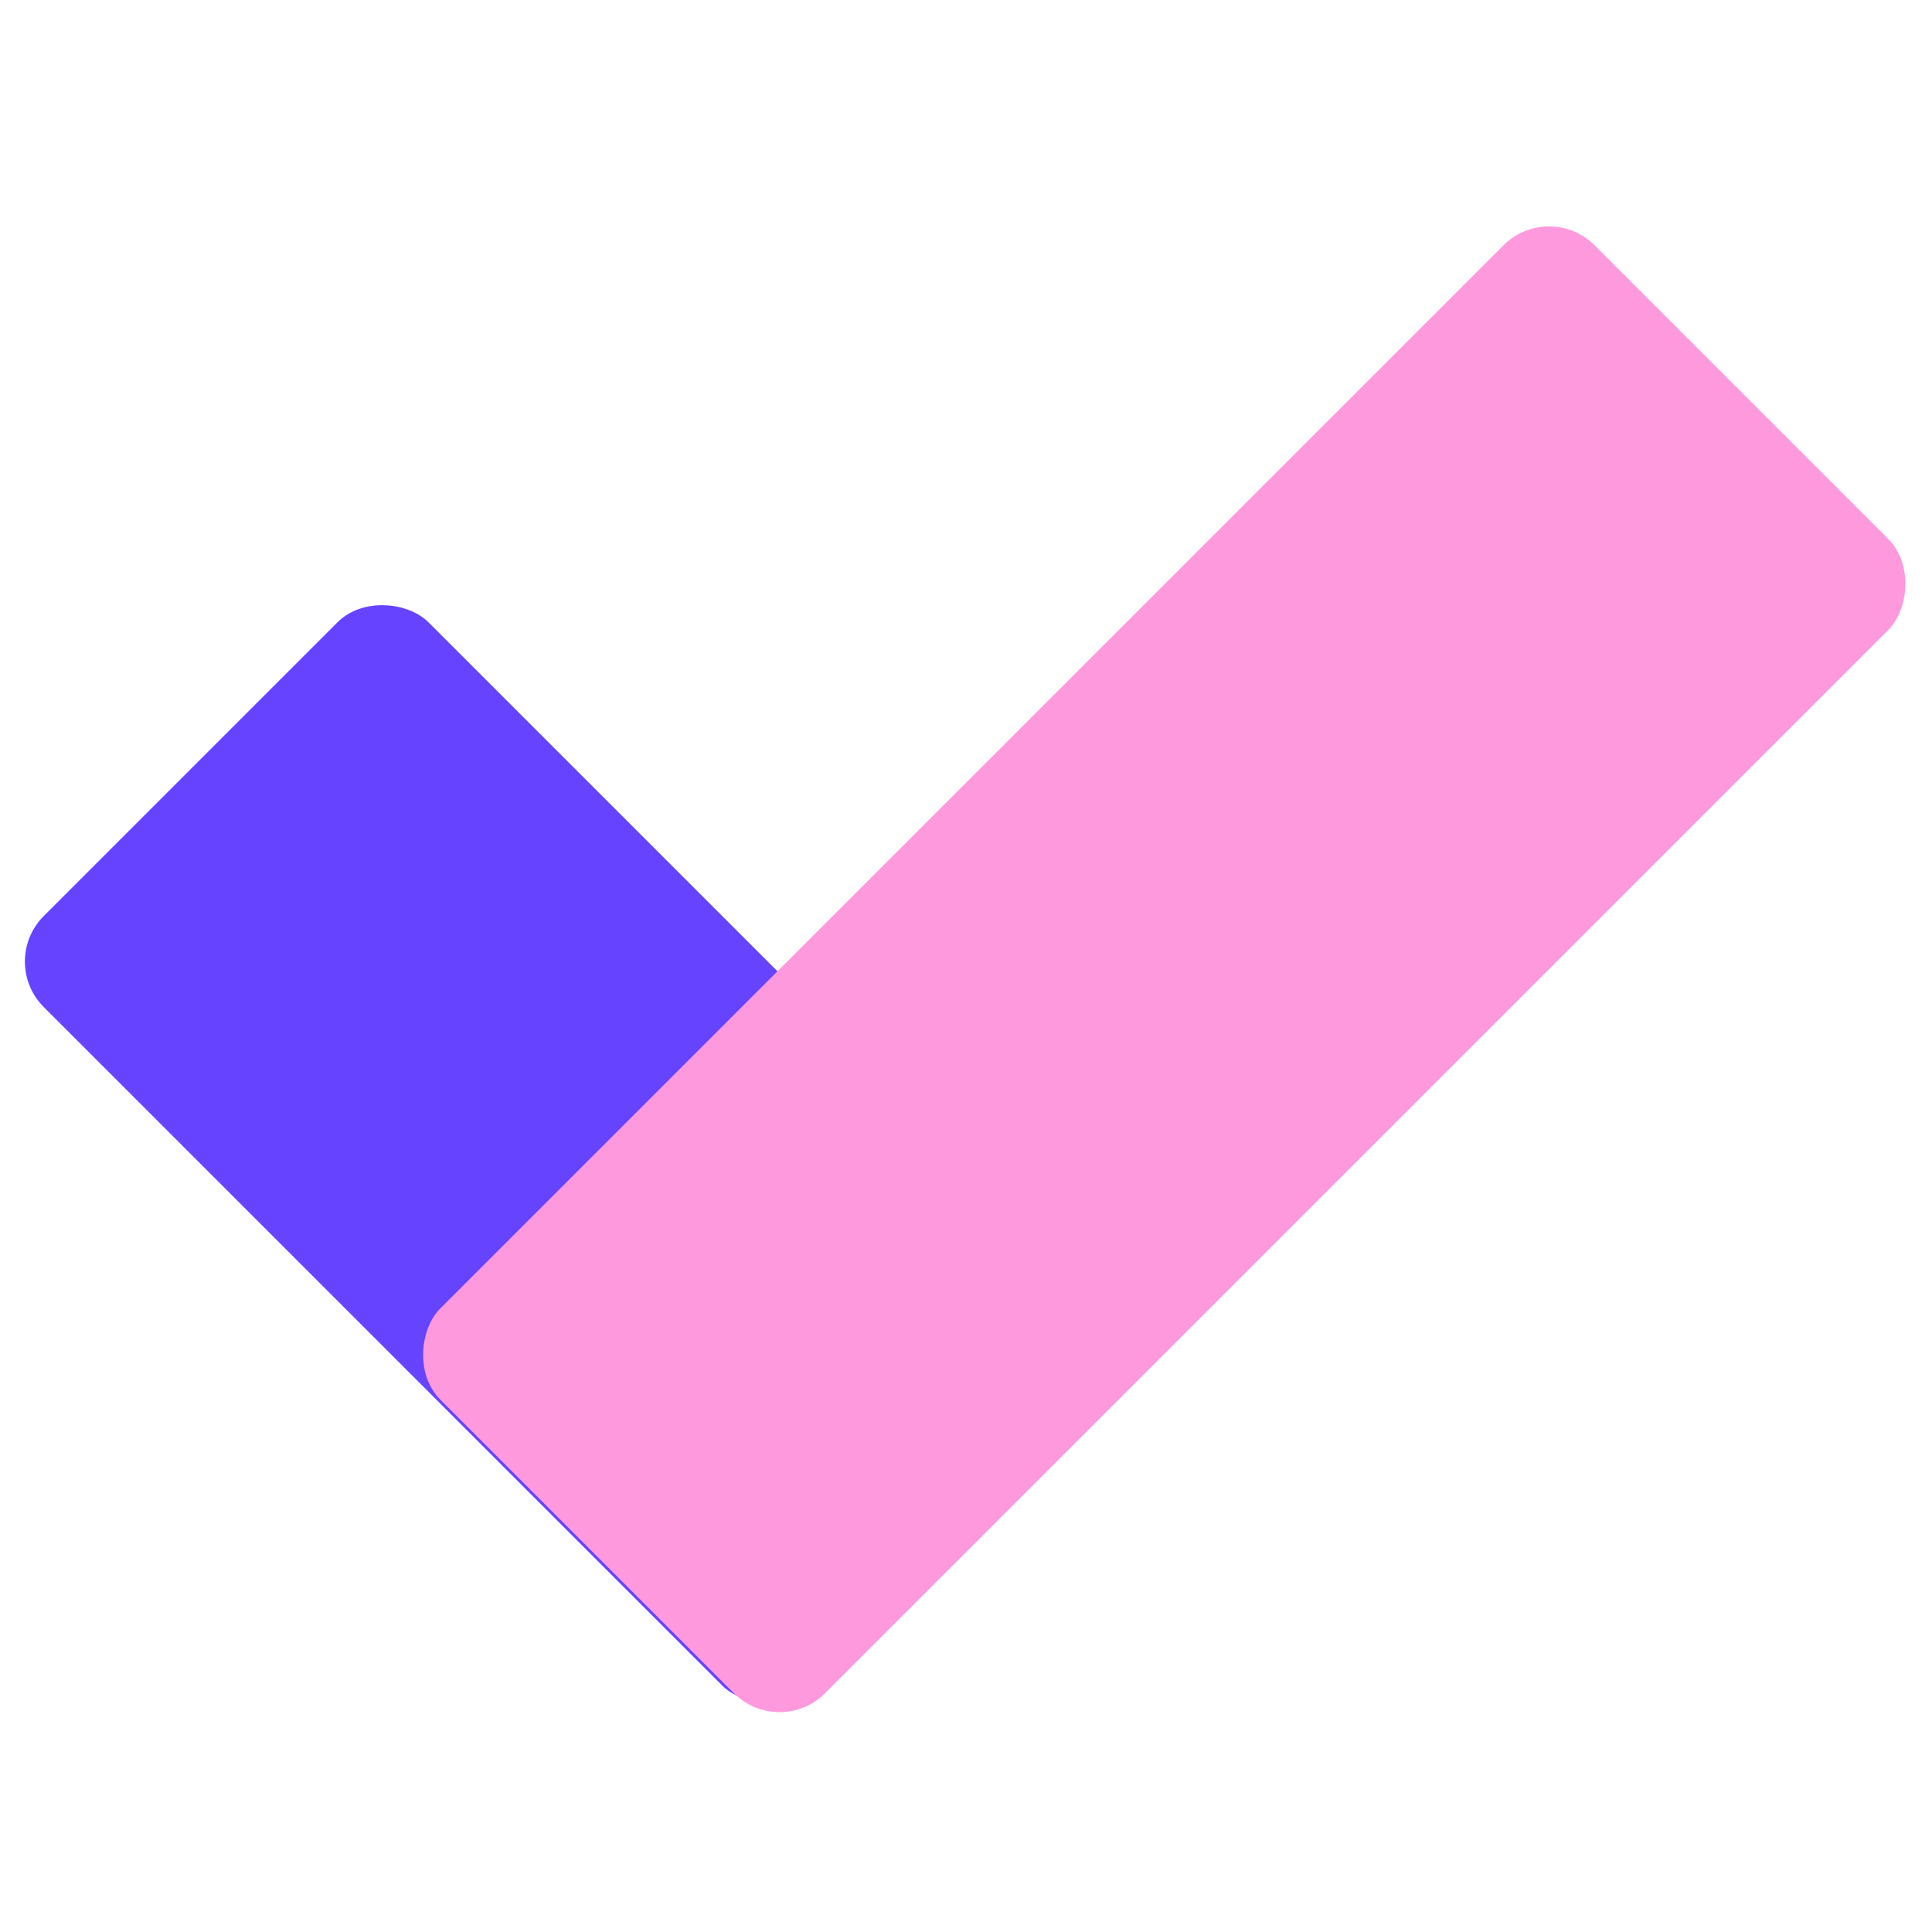 <svg width="120" height="120" viewBox="0 0 120 120" fill="none" xmlns="http://www.w3.org/2000/svg">
<g clip-path="url(#clip0_370_24449)">
<g filter="url(#filter0_b_370_24449)">
<rect x="-0.11" y="59.723" width="33.797" height="67.595" rx="4" transform="rotate(-45 -0.11 59.723)" fill="#6644FF"/>
</g>
<g filter="url(#filter1_b_370_24449)">
<rect x="96.212" y="12.407" width="33.797" height="101.392" rx="4" transform="rotate(45 96.212 12.407)" fill="#FF99DD"/>
</g>
</g>
<defs>
<filter id="filter0_b_370_24449" x="-1.453" y="34.482" width="74.381" height="74.381" filterUnits="userSpaceOnUse" color-interpolation-filters="sRGB">
<feFlood flood-opacity="0" result="BackgroundImageFix"/>
<feGaussianBlur in="BackgroundImageFix" stdDeviation="1.5"/>
<feComposite in2="SourceAlpha" operator="in" result="effect1_backgroundBlur_370_24449"/>
<feBlend mode="normal" in="SourceGraphic" in2="effect1_backgroundBlur_370_24449" result="shape"/>
</filter>
<filter id="filter1_b_370_24449" x="23.174" y="11.064" width="98.279" height="98.279" filterUnits="userSpaceOnUse" color-interpolation-filters="sRGB">
<feFlood flood-opacity="0" result="BackgroundImageFix"/>
<feGaussianBlur in="BackgroundImageFix" stdDeviation="1.5"/>
<feComposite in2="SourceAlpha" operator="in" result="effect1_backgroundBlur_370_24449"/>
<feBlend mode="normal" in="SourceGraphic" in2="effect1_backgroundBlur_370_24449" result="shape"/>
</filter>
<clipPath id="clip0_370_24449">
<rect width="120" height="120" fill="white"/>
</clipPath>
</defs>
</svg>
